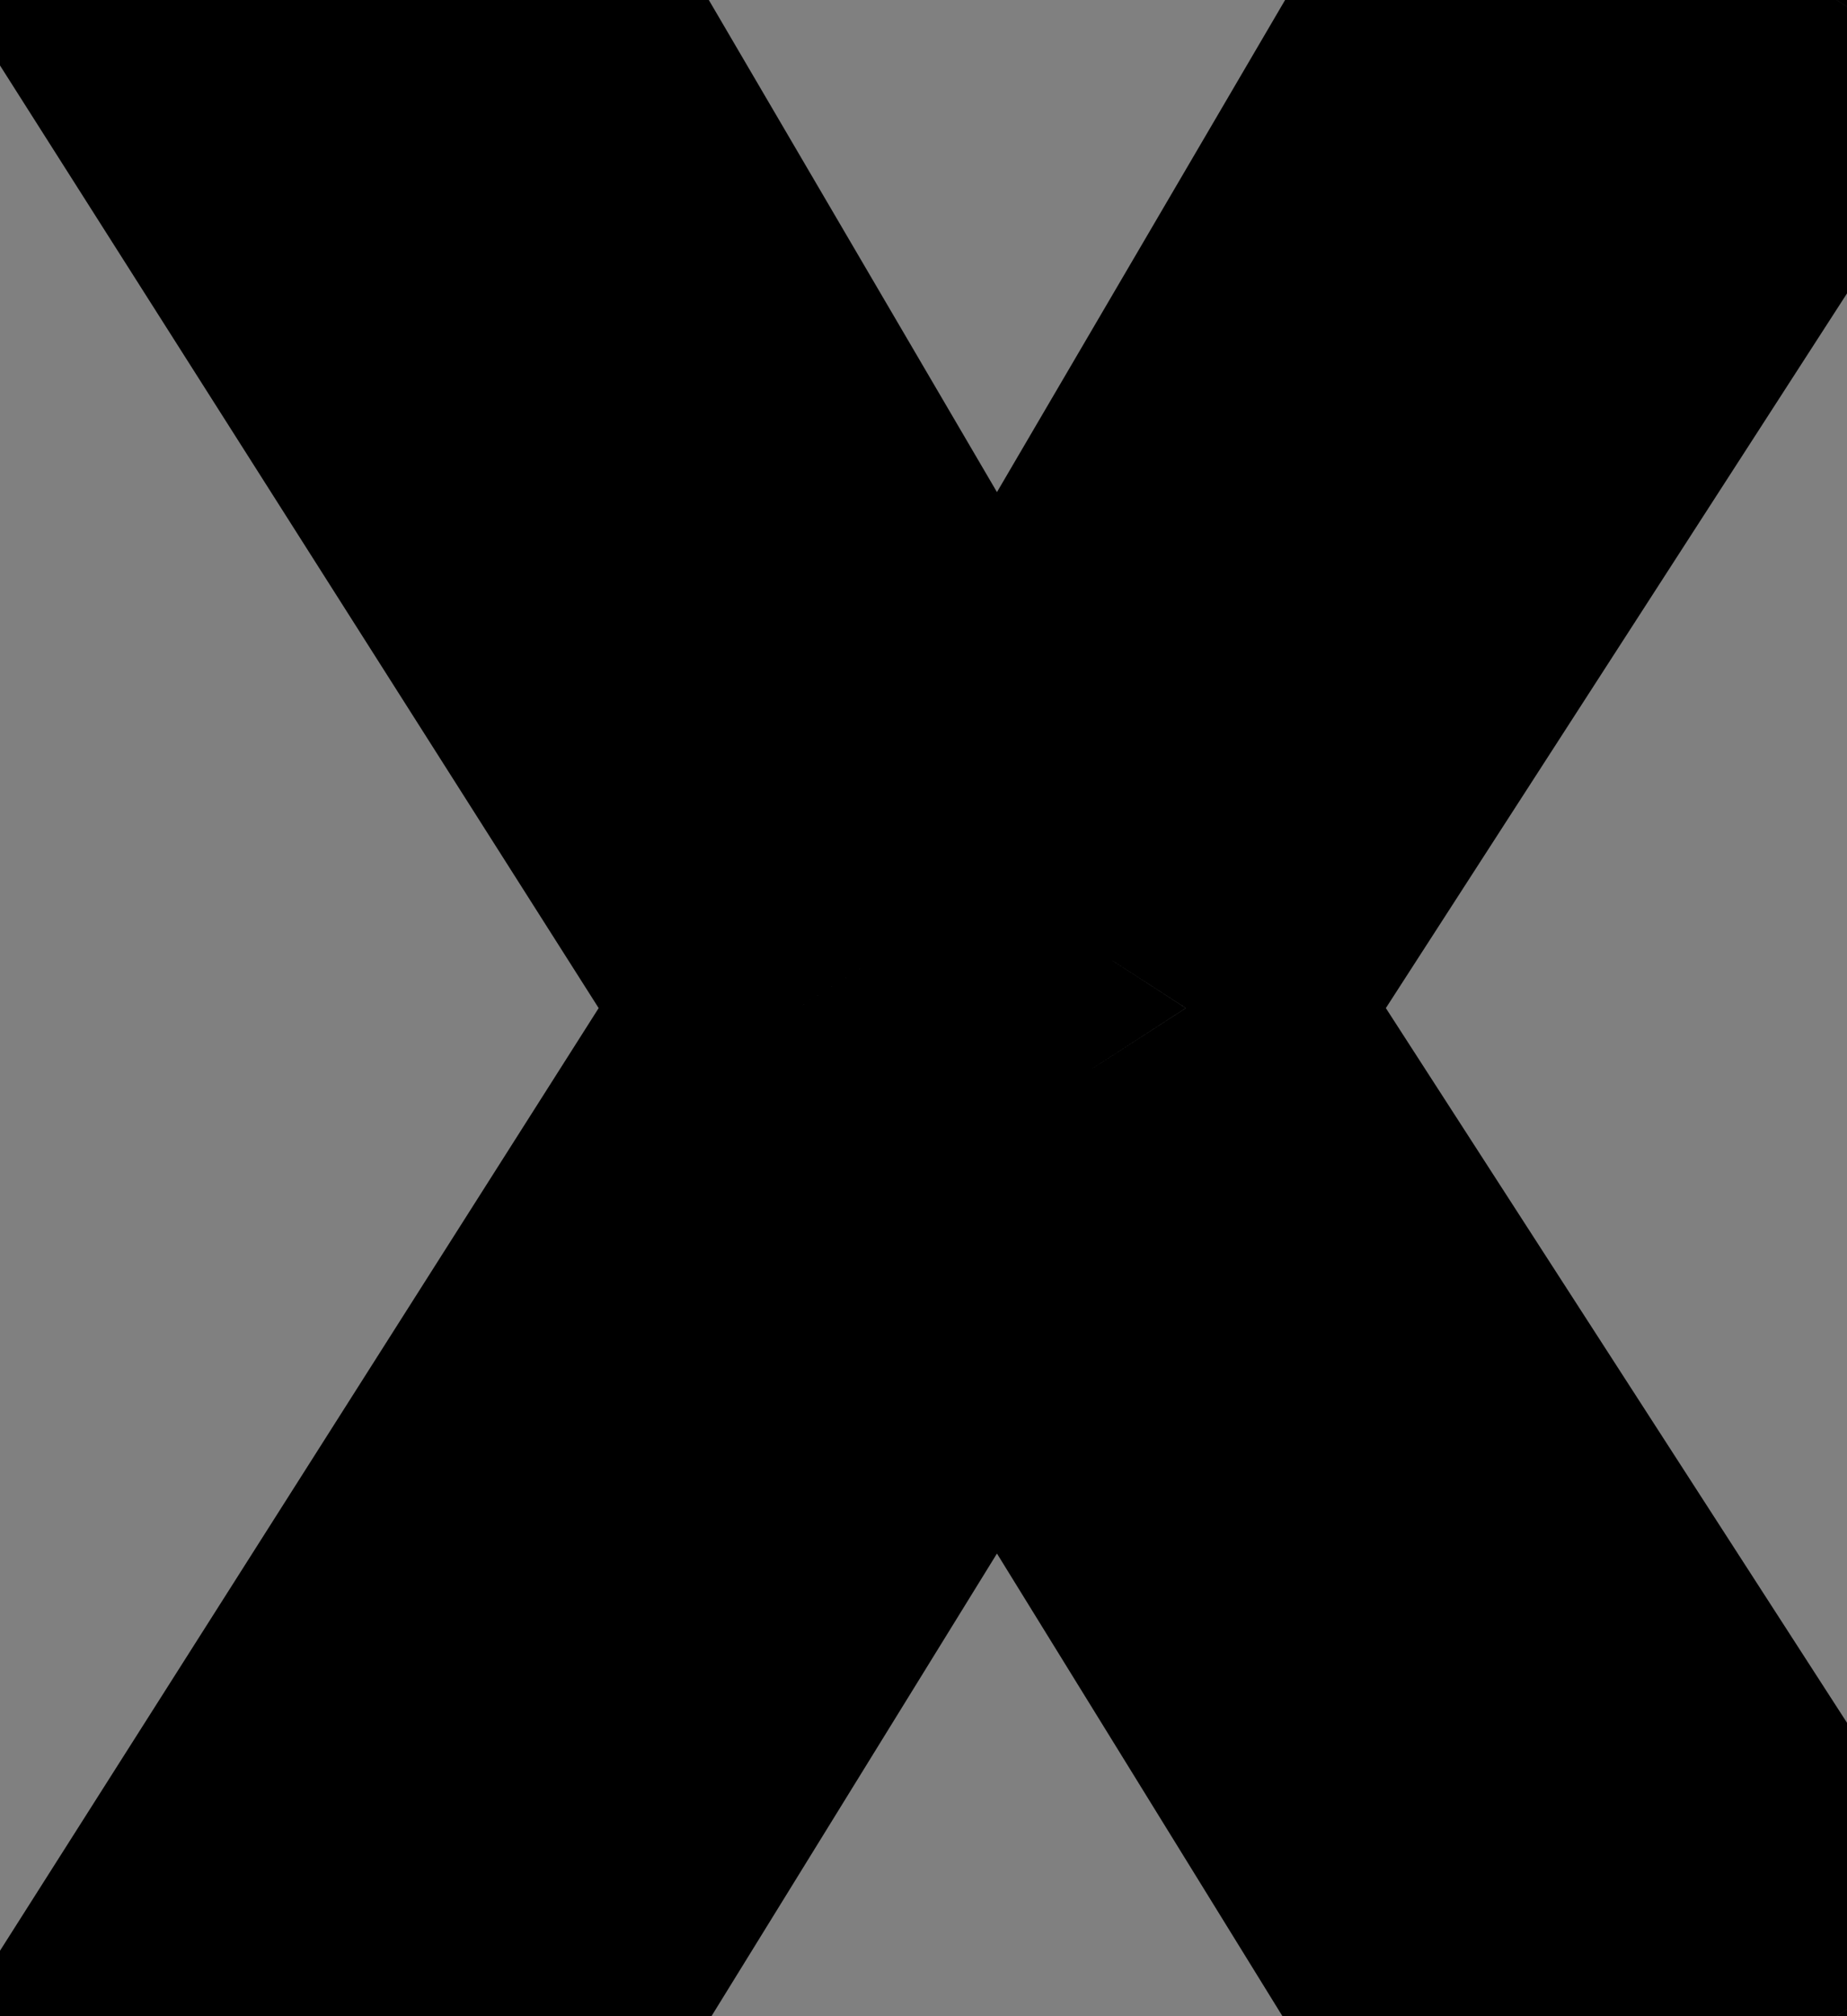 <svg width="11" height="12" viewBox="0 0 11 12" fill="none" xmlns="http://www.w3.org/2000/svg">
<rect x="0" y="0" width="11" height="12" fill="#808080" stroke="none"/>
<mask id="path-1-outside-1_42_174" maskUnits="userSpaceOnUse" x="-1" y="-1" width="14" height="14" fill="black">
<rect fill="white" x="-1" y="-1" width="14" height="14"/>
<path d="M3.062 -3.57628e-07L5.938 4.906L8.812 -3.57628e-07H10.938L7.062 6L10.938 12H8.812L5.938 7.344L3.062 12H0.938L4.75 6L0.938 -3.57628e-07H3.062Z"/>
</mask>
<path d="M3.062 -3.57628e-07L5.938 4.906L8.812 -3.57628e-07H10.938L7.062 6L10.938 12H8.812L5.938 7.344L3.062 12H0.938L4.75 6L0.938 -3.57628e-07H3.062Z" fill="white"/>
<path d="M3.062 0L3.925 -0.506L3.636 -1H3.062V0ZM5.938 4.906L5.075 5.412L5.938 6.884L6.8 5.412L5.938 4.906ZM8.812 0V-1H8.239L7.95 -0.506L8.812 0ZM10.938 0L11.777 0.543L12.774 -1H10.938V0ZM7.062 6L6.222 5.457L5.872 6L6.222 6.543L7.062 6ZM10.938 12V13H12.774L11.777 11.457L10.938 12ZM8.812 12L7.962 12.525L8.255 13H8.812V12ZM5.938 7.344L6.788 6.818L5.938 5.44L5.087 6.818L5.938 7.344ZM3.062 12V13H3.62L3.913 12.525L3.062 12ZM0.938 12L0.093 11.464L-0.883 13H0.938V12ZM4.75 6L5.594 6.536L5.935 6L5.594 5.464L4.75 6ZM0.938 0V-1H-0.883L0.093 0.536L0.938 0ZM2.2 0.506L5.075 5.412L6.8 4.401L3.925 -0.506L2.2 0.506ZM6.8 5.412L9.675 0.506L7.95 -0.506L5.075 4.401L6.8 5.412ZM8.812 1H10.938V-1H8.812V1ZM10.098 -0.543L6.222 5.457L7.903 6.543L11.777 0.543L10.098 -0.543ZM6.222 6.543L10.098 12.543L11.777 11.457L7.903 5.457L6.222 6.543ZM10.938 11H8.812V13H10.938V11ZM9.663 11.475L6.788 6.818L5.087 7.869L7.962 12.525L9.663 11.475ZM5.087 6.818L2.212 11.475L3.913 12.525L6.788 7.869L5.087 6.818ZM3.062 11H0.938V13H3.062V11ZM1.782 12.536L5.594 6.536L3.906 5.464L0.093 11.464L1.782 12.536ZM5.594 5.464L1.782 -0.536L0.093 0.536L3.906 6.536L5.594 5.464ZM0.938 1H3.062V-1H0.938V1Z" fill="black" mask="url(#path-1-outside-1_42_174)"/>
</svg>
